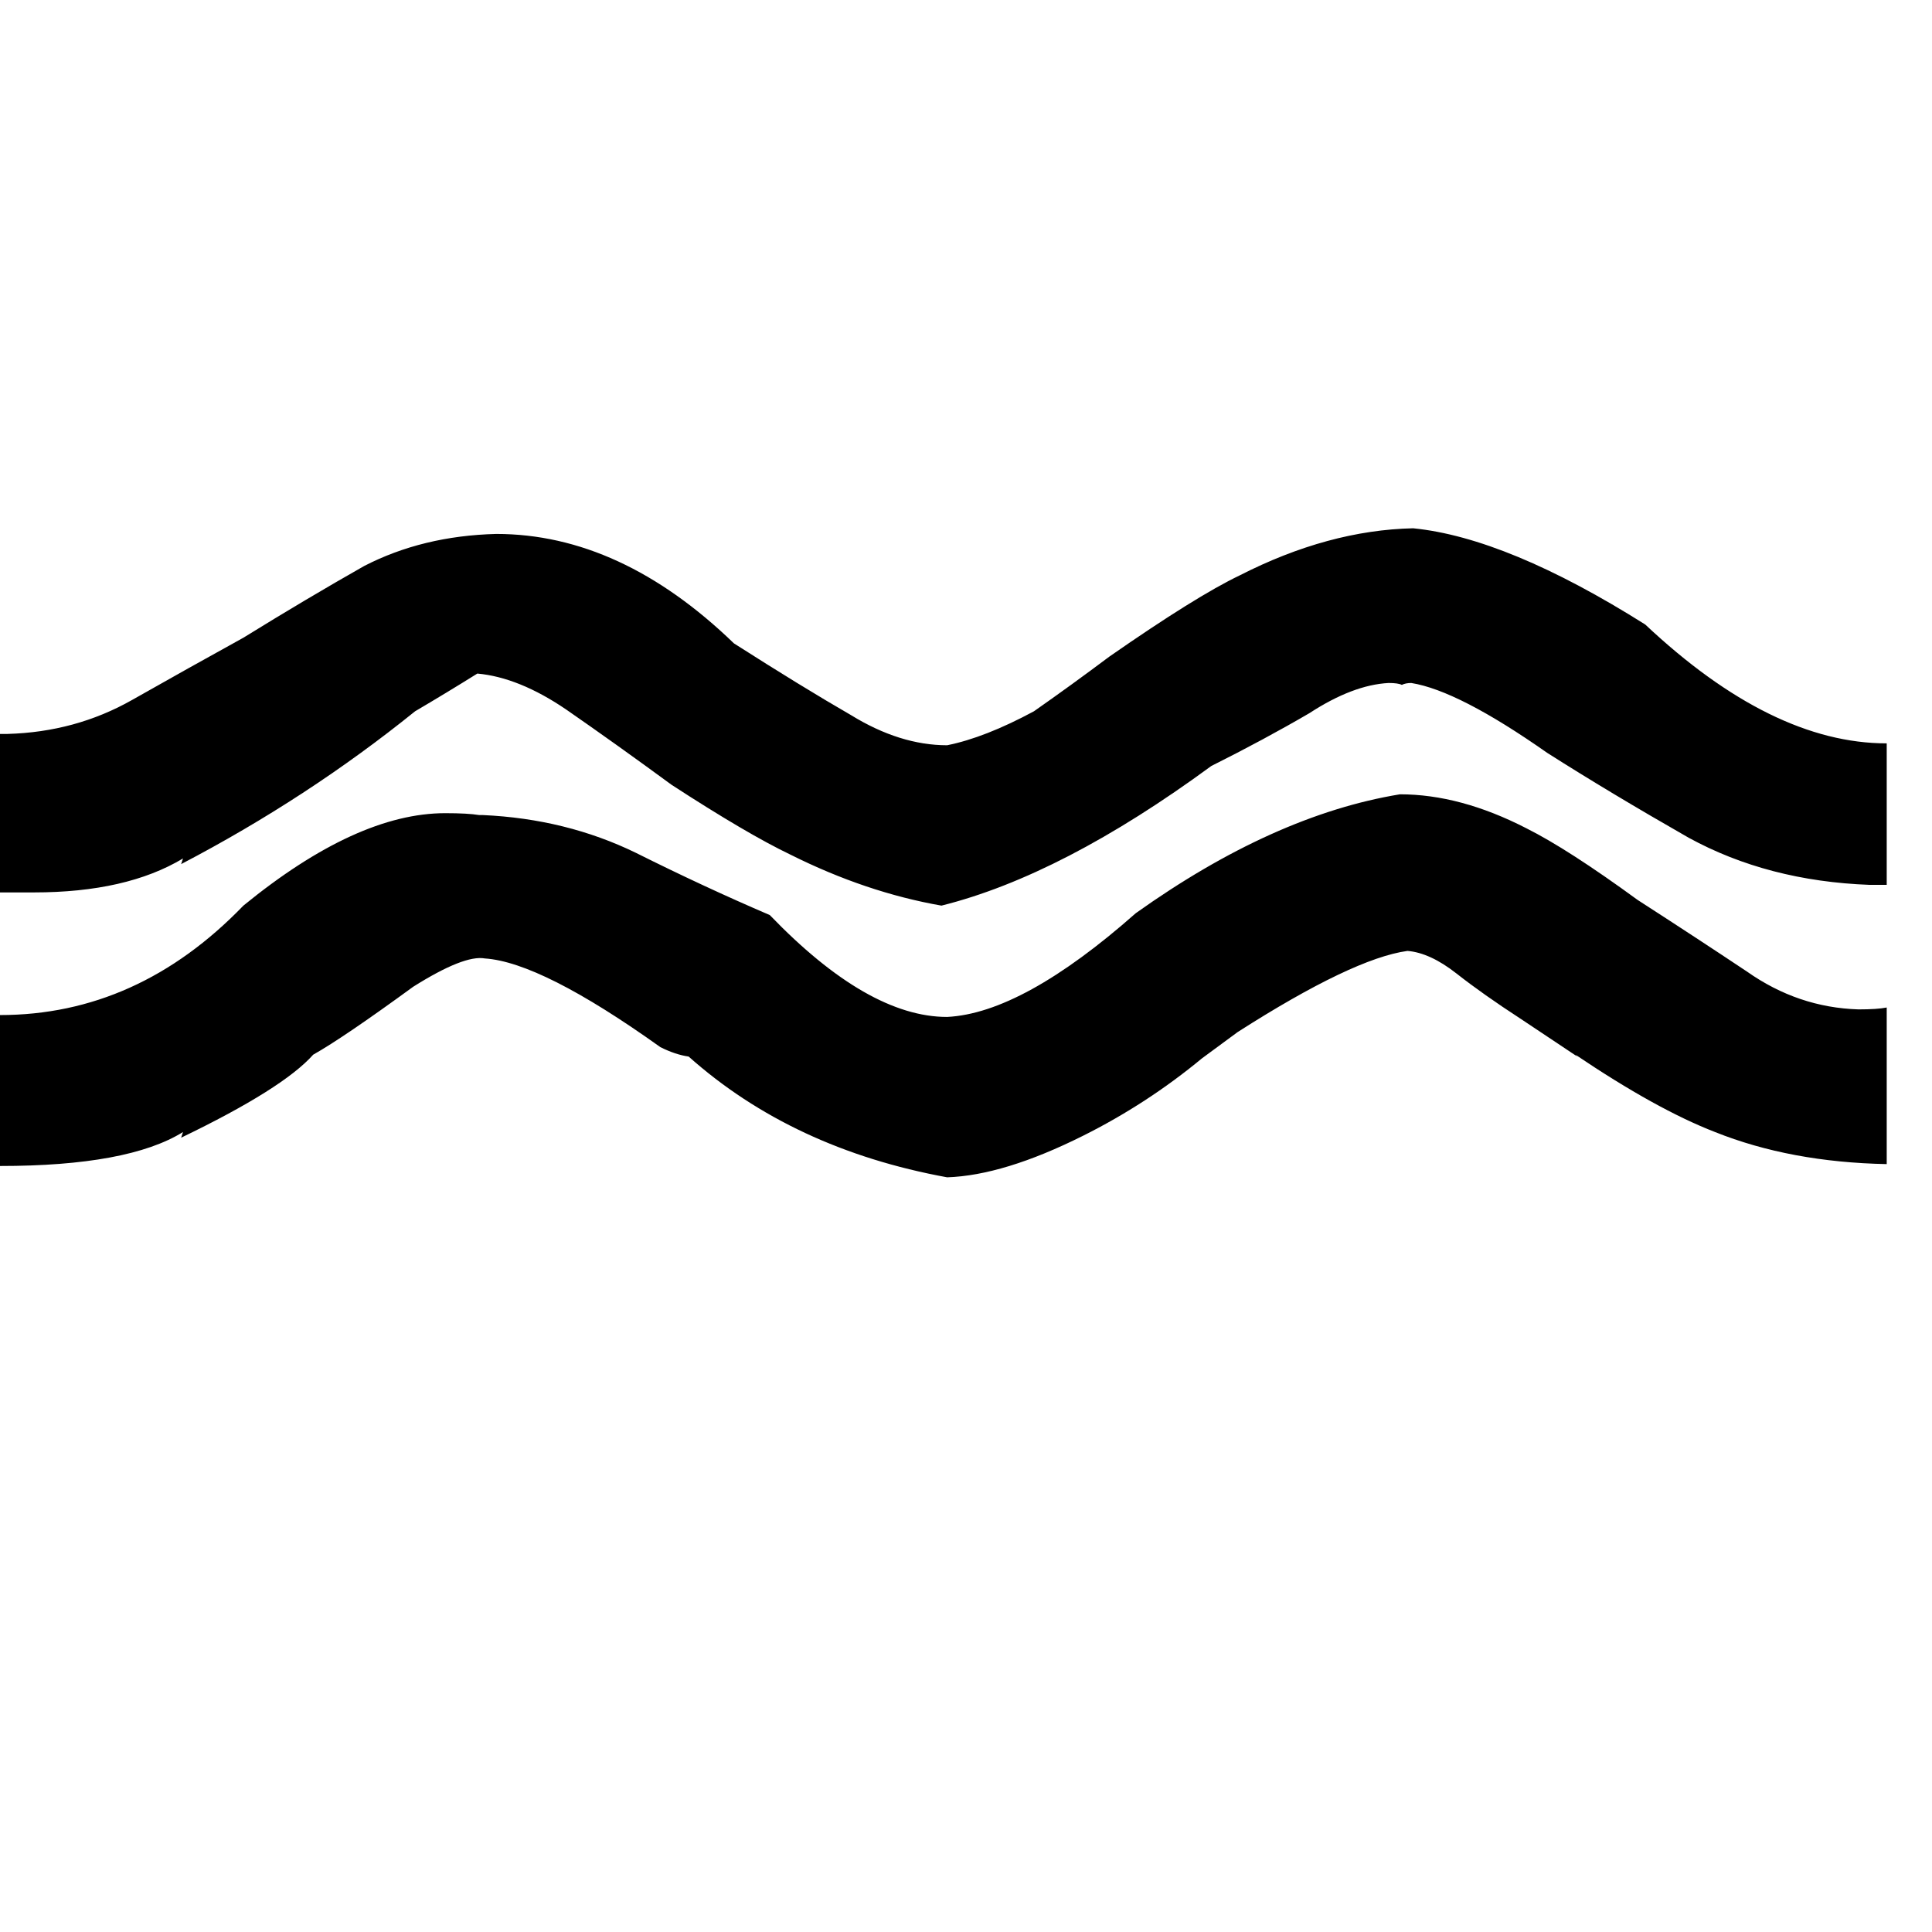 <svg xmlns="http://www.w3.org/2000/svg" viewBox="0 -800 1024 1024">
	<path fill="#000000" d="M1000 -266V-183Q949 -184 909 -200Q878 -212 835 -241L836 -240L806 -260Q786 -273 772 -284Q758 -295 746 -296Q717 -292 656 -253L637 -239Q608 -215 574 -198Q532 -177 502 -176Q420 -191 365 -240Q358 -241 350 -245Q287 -290 257 -292Q246 -294 219 -277Q182 -250 166 -241Q150 -223 96 -197L97 -200Q68 -182 0 -182V-262Q73 -262 129 -320Q189 -369 236 -369Q248 -369 254 -368H256Q300 -366 337 -348Q373 -330 408 -315Q460 -261 502 -261Q542 -263 602 -316Q675 -368 742 -379Q774 -379 809 -361Q831 -350 868 -323Q899 -303 926 -285Q953 -266 985 -265Q995 -265 1000 -266ZM1000 -406V-331H991Q937 -333 895 -356Q853 -380 820 -401Q773 -434 748 -438Q745 -438 743 -437Q741 -438 736 -438Q717 -437 694 -422Q670 -408 642 -394Q563 -336 499 -320Q459 -327 419 -347Q396 -358 356 -384Q326 -406 300 -424Q275 -441 253 -443Q237 -433 220 -423Q163 -377 96 -342L97 -345Q67 -327 18 -327H0V-411H4Q40 -412 70 -429Q100 -446 129 -462Q163 -483 193 -500Q224 -516 263 -517Q329 -517 389 -459Q425 -436 451 -421Q477 -405 502 -405Q522 -409 548 -423Q568 -437 588 -452Q634 -484 657 -495Q704 -519 749 -520Q799 -515 872 -469Q939 -406 1000 -406Z"/>
</svg>
